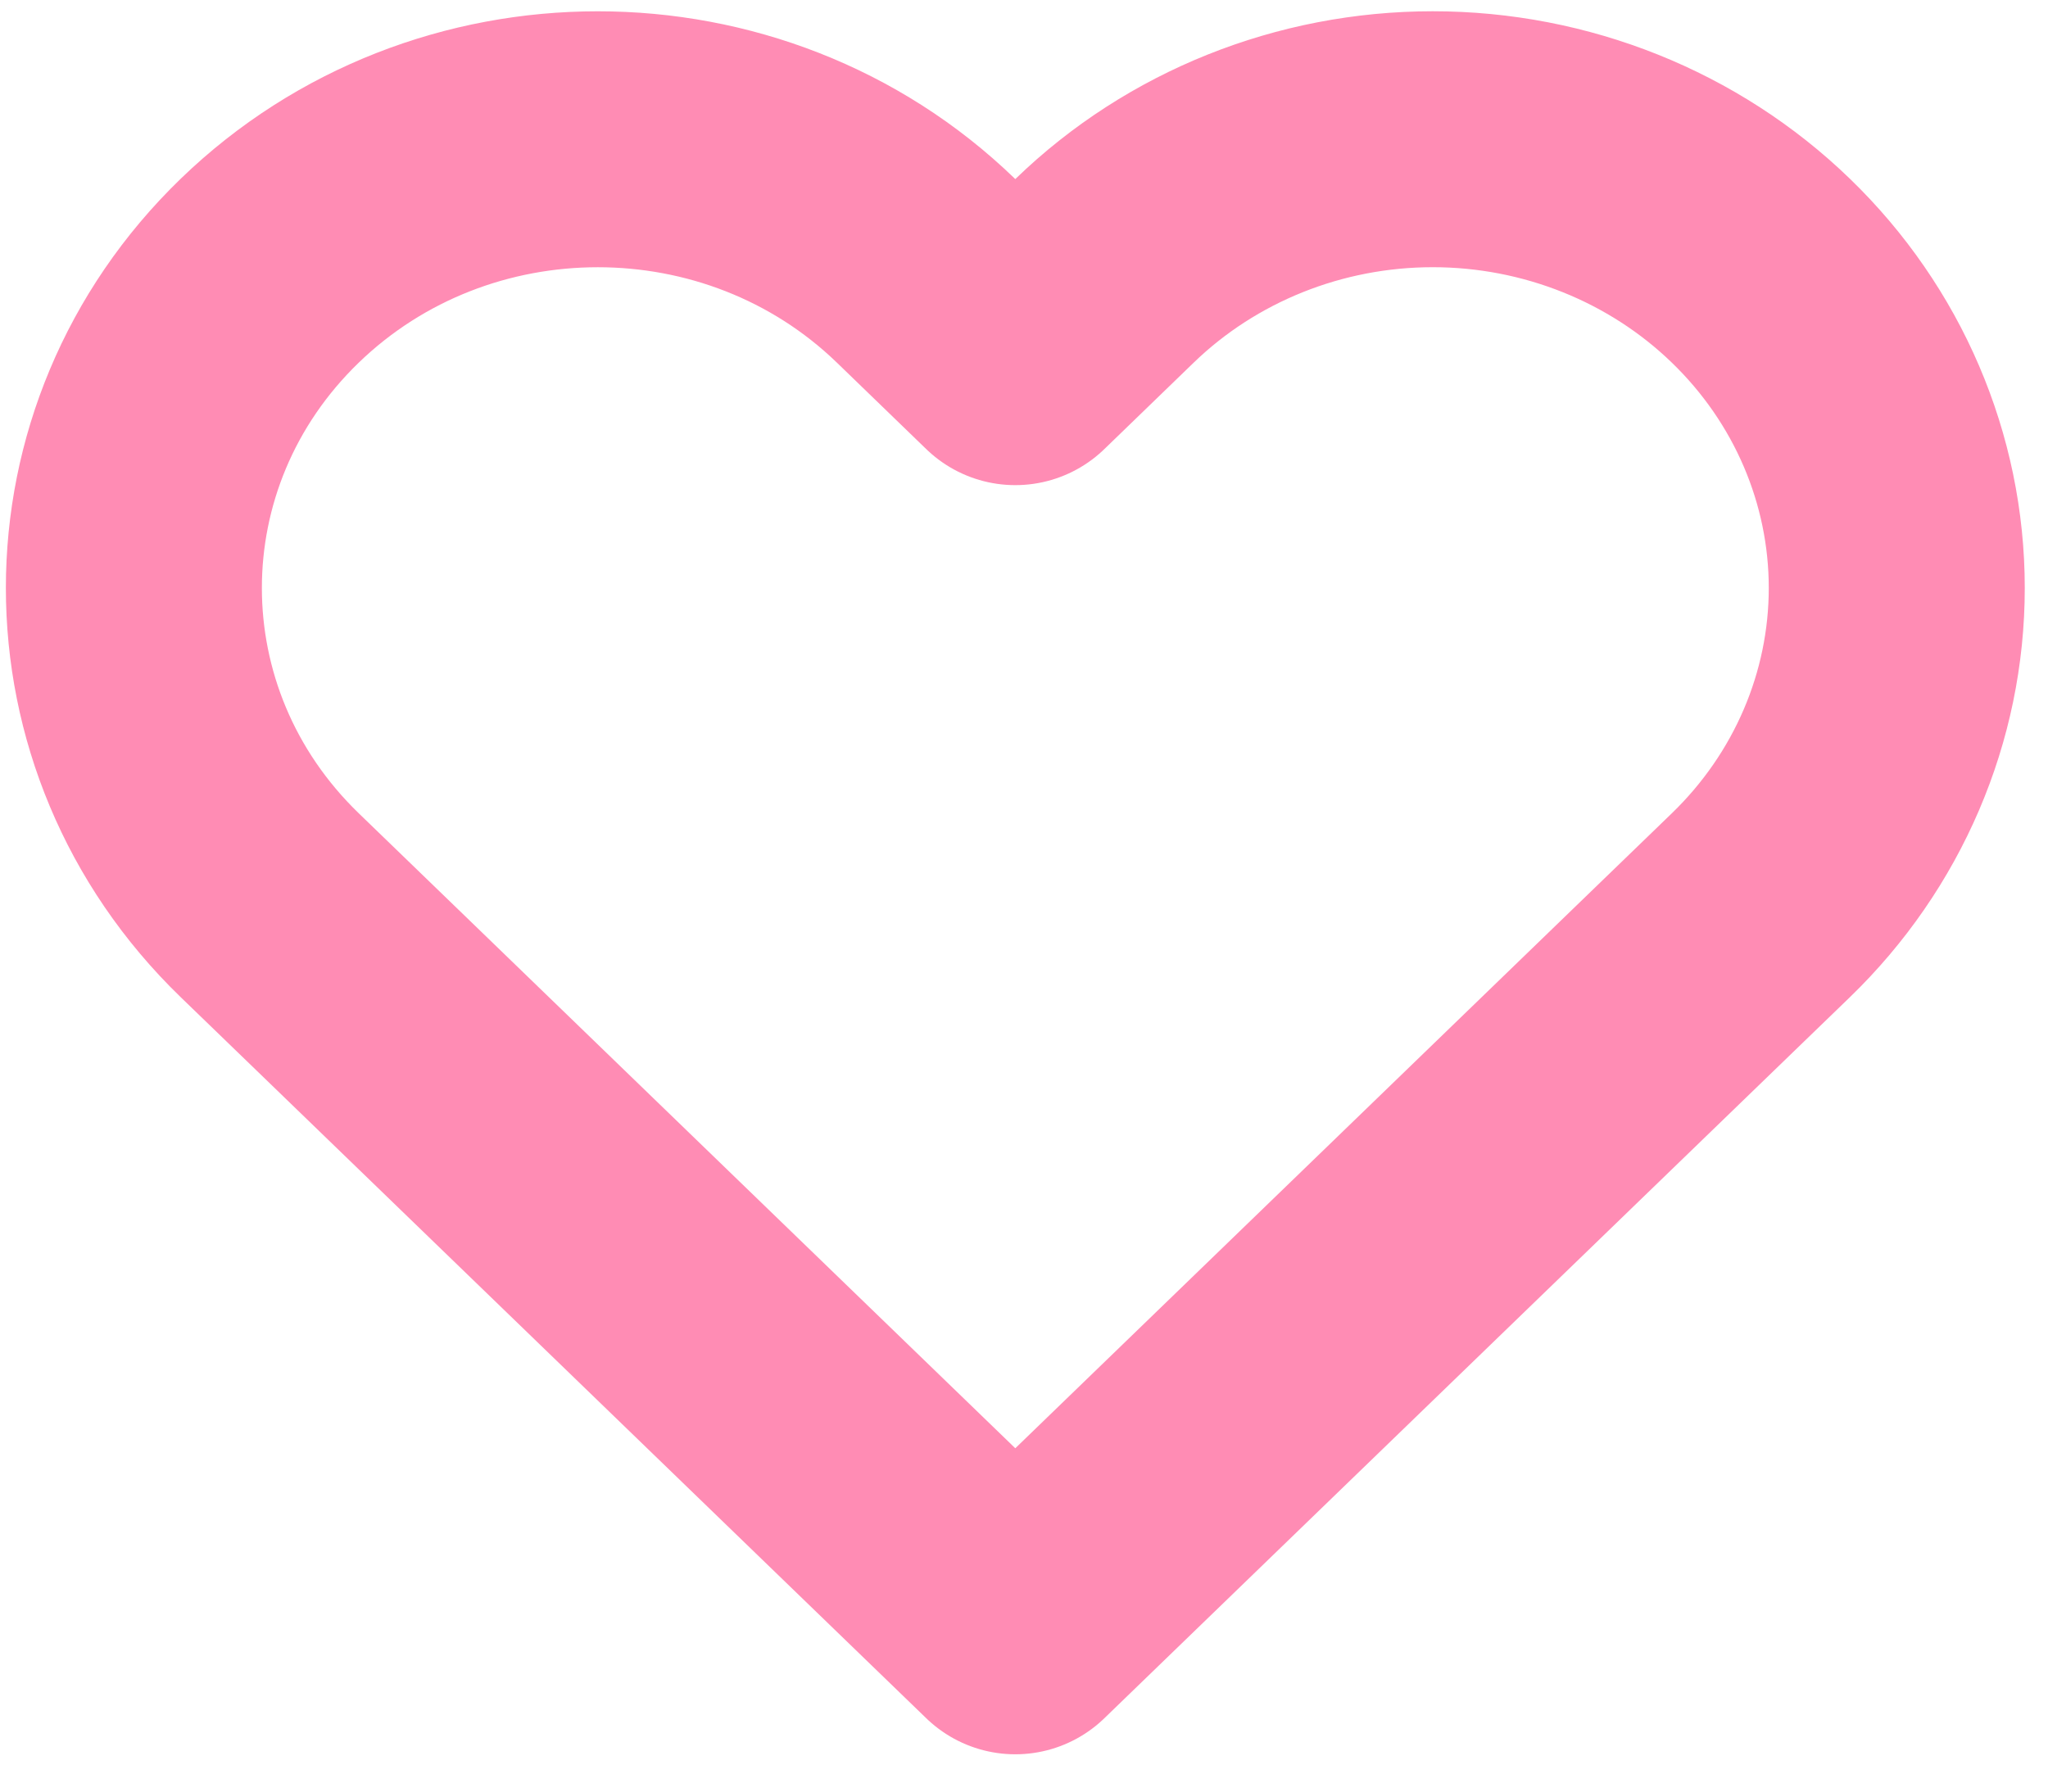 <svg width="32" height="28" viewBox="0 0 32 28" fill="none" xmlns="http://www.w3.org/2000/svg">
<path d="M29.637 9.189C29.637 11.049 28.873 12.833 27.513 14.148L26.116 15.499L15.864 25.417L5.612 15.499L4.215 14.148C1.384 11.409 1.384 6.969 4.215 4.23C7.046 1.492 11.636 1.492 14.467 4.23L15.864 5.582L17.261 4.23C18.62 2.915 20.464 2.176 22.387 2.176C24.31 2.176 26.154 2.915 27.513 4.23C28.873 5.545 29.637 7.329 29.637 9.189H29.637Z" stroke="#FF8CB4" stroke-width="4" stroke-miterlimit="10" stroke-linecap="round" stroke-linejoin="round"/>
</svg>
